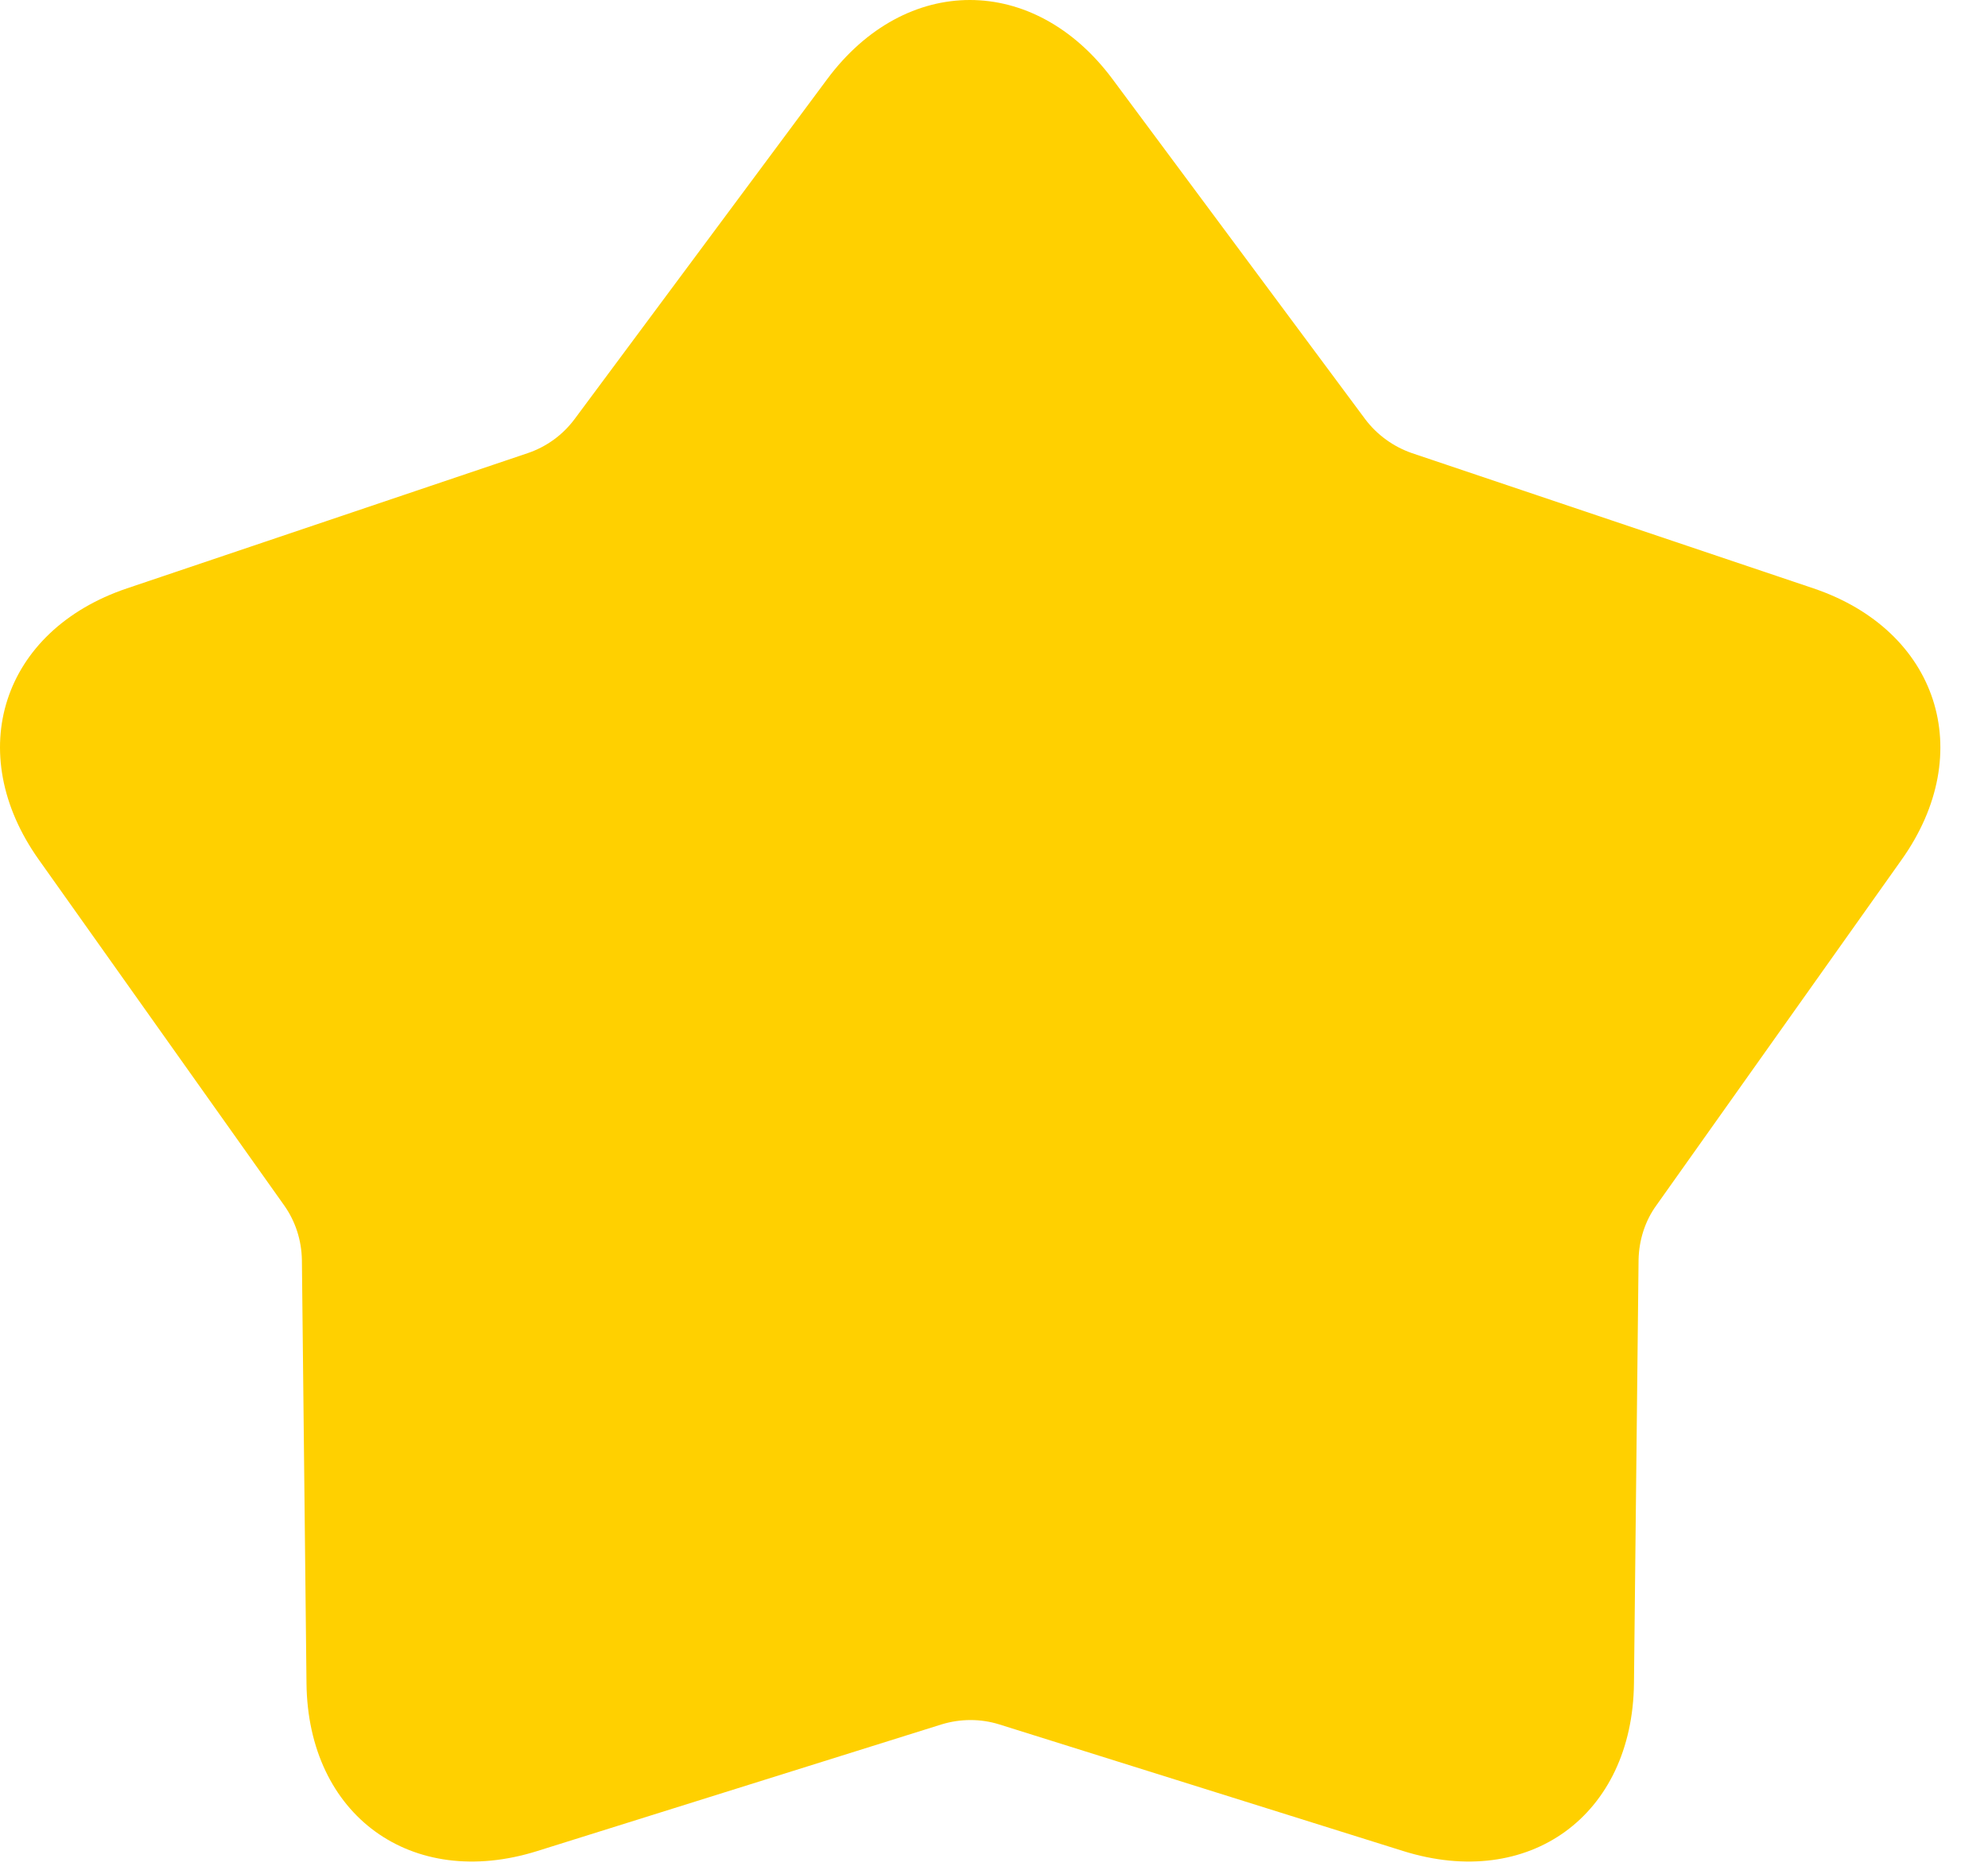 <svg width="35" height="33" viewBox="0 0 35 33" fill="none" xmlns="http://www.w3.org/2000/svg">
<path d="M24.702 32.593C26.926 33.29 28.742 31.965 28.767 29.64L28.848 22.183C28.855 21.837 28.962 21.498 29.163 21.222L33.478 15.14C34.823 13.249 34.119 11.101 31.927 10.36L24.859 7.979C24.532 7.866 24.244 7.658 24.036 7.382L19.588 1.395C18.206 -0.465 15.944 -0.465 14.562 1.395L10.114 7.382C9.907 7.658 9.624 7.866 9.291 7.979L2.236 10.36C0.038 11.101 -0.66 13.249 0.685 15.14L5.001 21.222C5.202 21.505 5.308 21.837 5.315 22.183L5.396 29.64C5.421 31.965 7.243 33.29 9.461 32.593L16.579 30.363C16.912 30.262 17.264 30.262 17.59 30.363L24.702 32.593Z" fill="#FFD000"/>
</svg>
